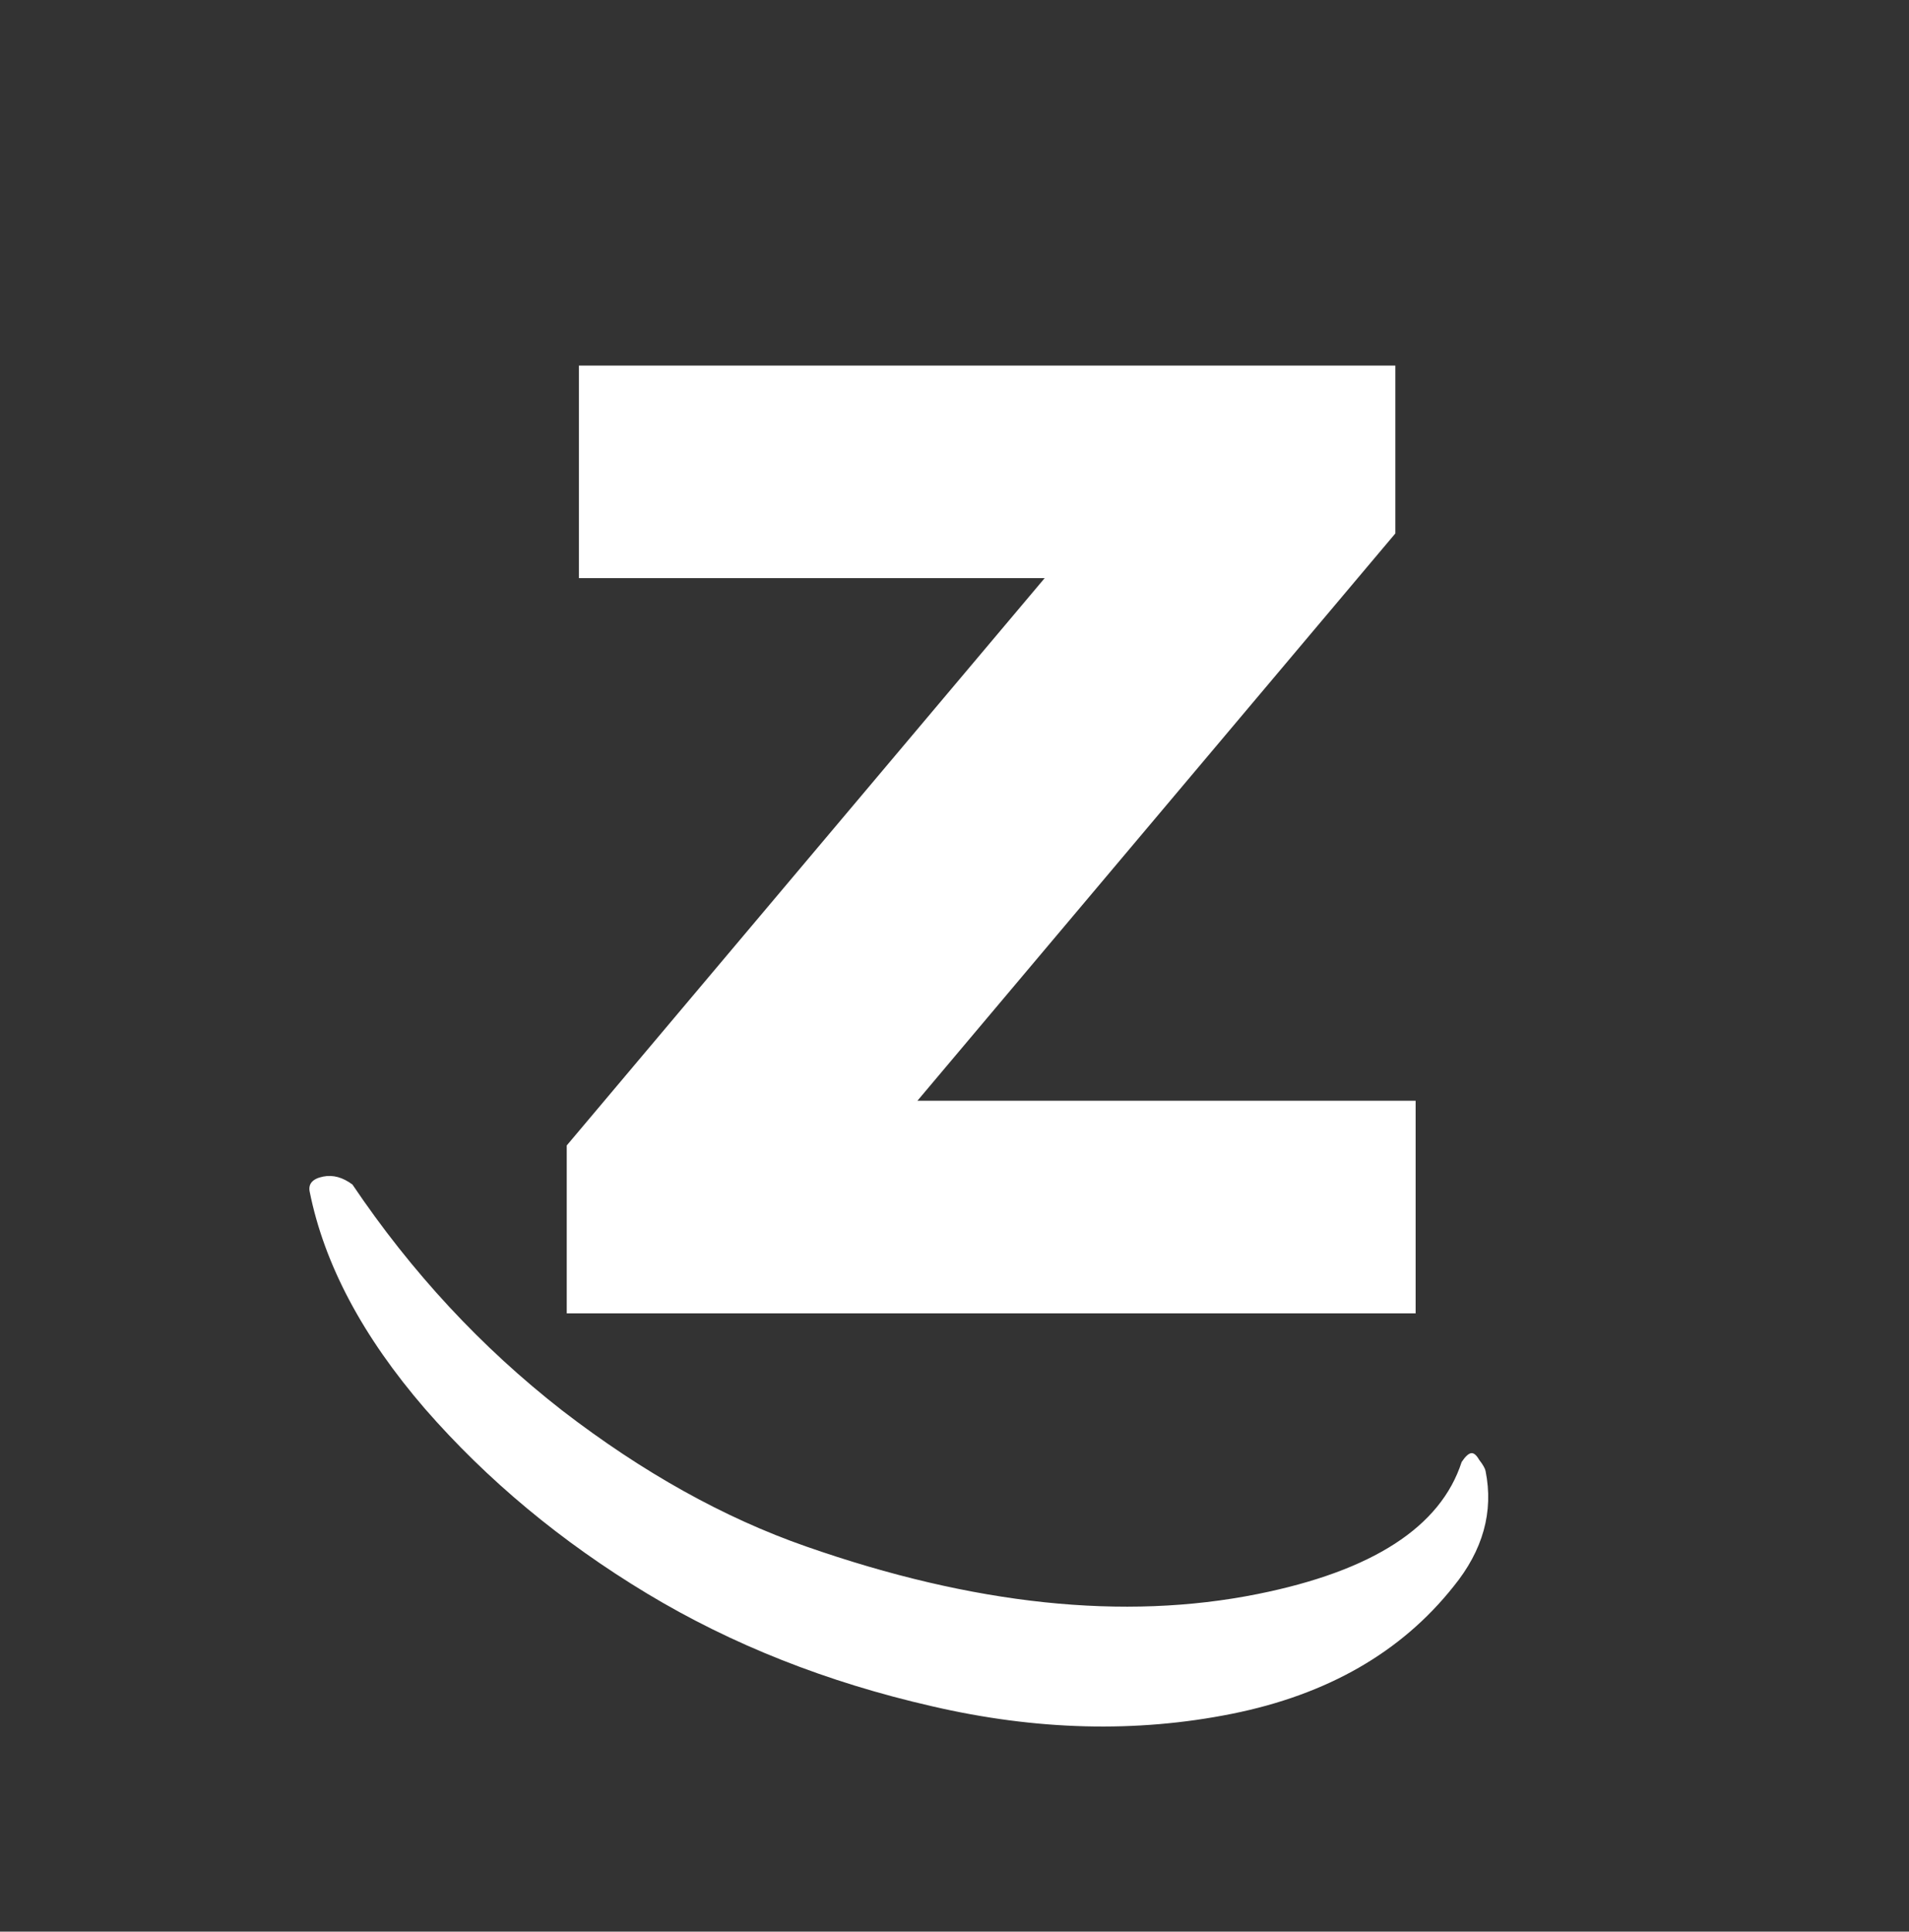 <svg width="423" height="428" viewBox="0 0 423 428" fill="none" xmlns="http://www.w3.org/2000/svg">
<rect x="0" y="0" width="423" height="428" fill="#333333" stroke="none"/>
<path d="M313.679 243.9V291H125.579V253.8L231.479 128.1H128.279V81H309.179V118.2L203.279 243.9H313.679Z" fill="white"/>
<path d="M323.877 323.932C324.661 322.755 325.347 322.107 325.936 321.989C326.524 321.871 327.132 322.361 327.76 323.459C328.585 324.518 329.056 325.341 329.174 325.93C330.982 334.95 328.614 343.482 322.068 351.527C310.504 366.084 294.133 375.486 272.955 379.733C251.776 383.98 229.635 383.423 206.529 378.061C183.228 372.738 162.181 364.414 143.387 353.088C124.358 341.605 107.956 327.964 94.18 312.164C80.365 296.168 71.846 280.13 68.621 264.05C68.268 262.285 69.267 261.167 71.62 260.695C73.777 260.262 75.935 260.85 78.093 262.457C91.164 281.865 106.646 298.547 124.539 312.502C142.393 326.26 160.421 336.311 178.624 342.656C215.696 355.62 249.038 359.134 278.648 353.196C304.141 348.084 319.217 338.329 323.877 323.932Z" fill="white"/>
</svg>
